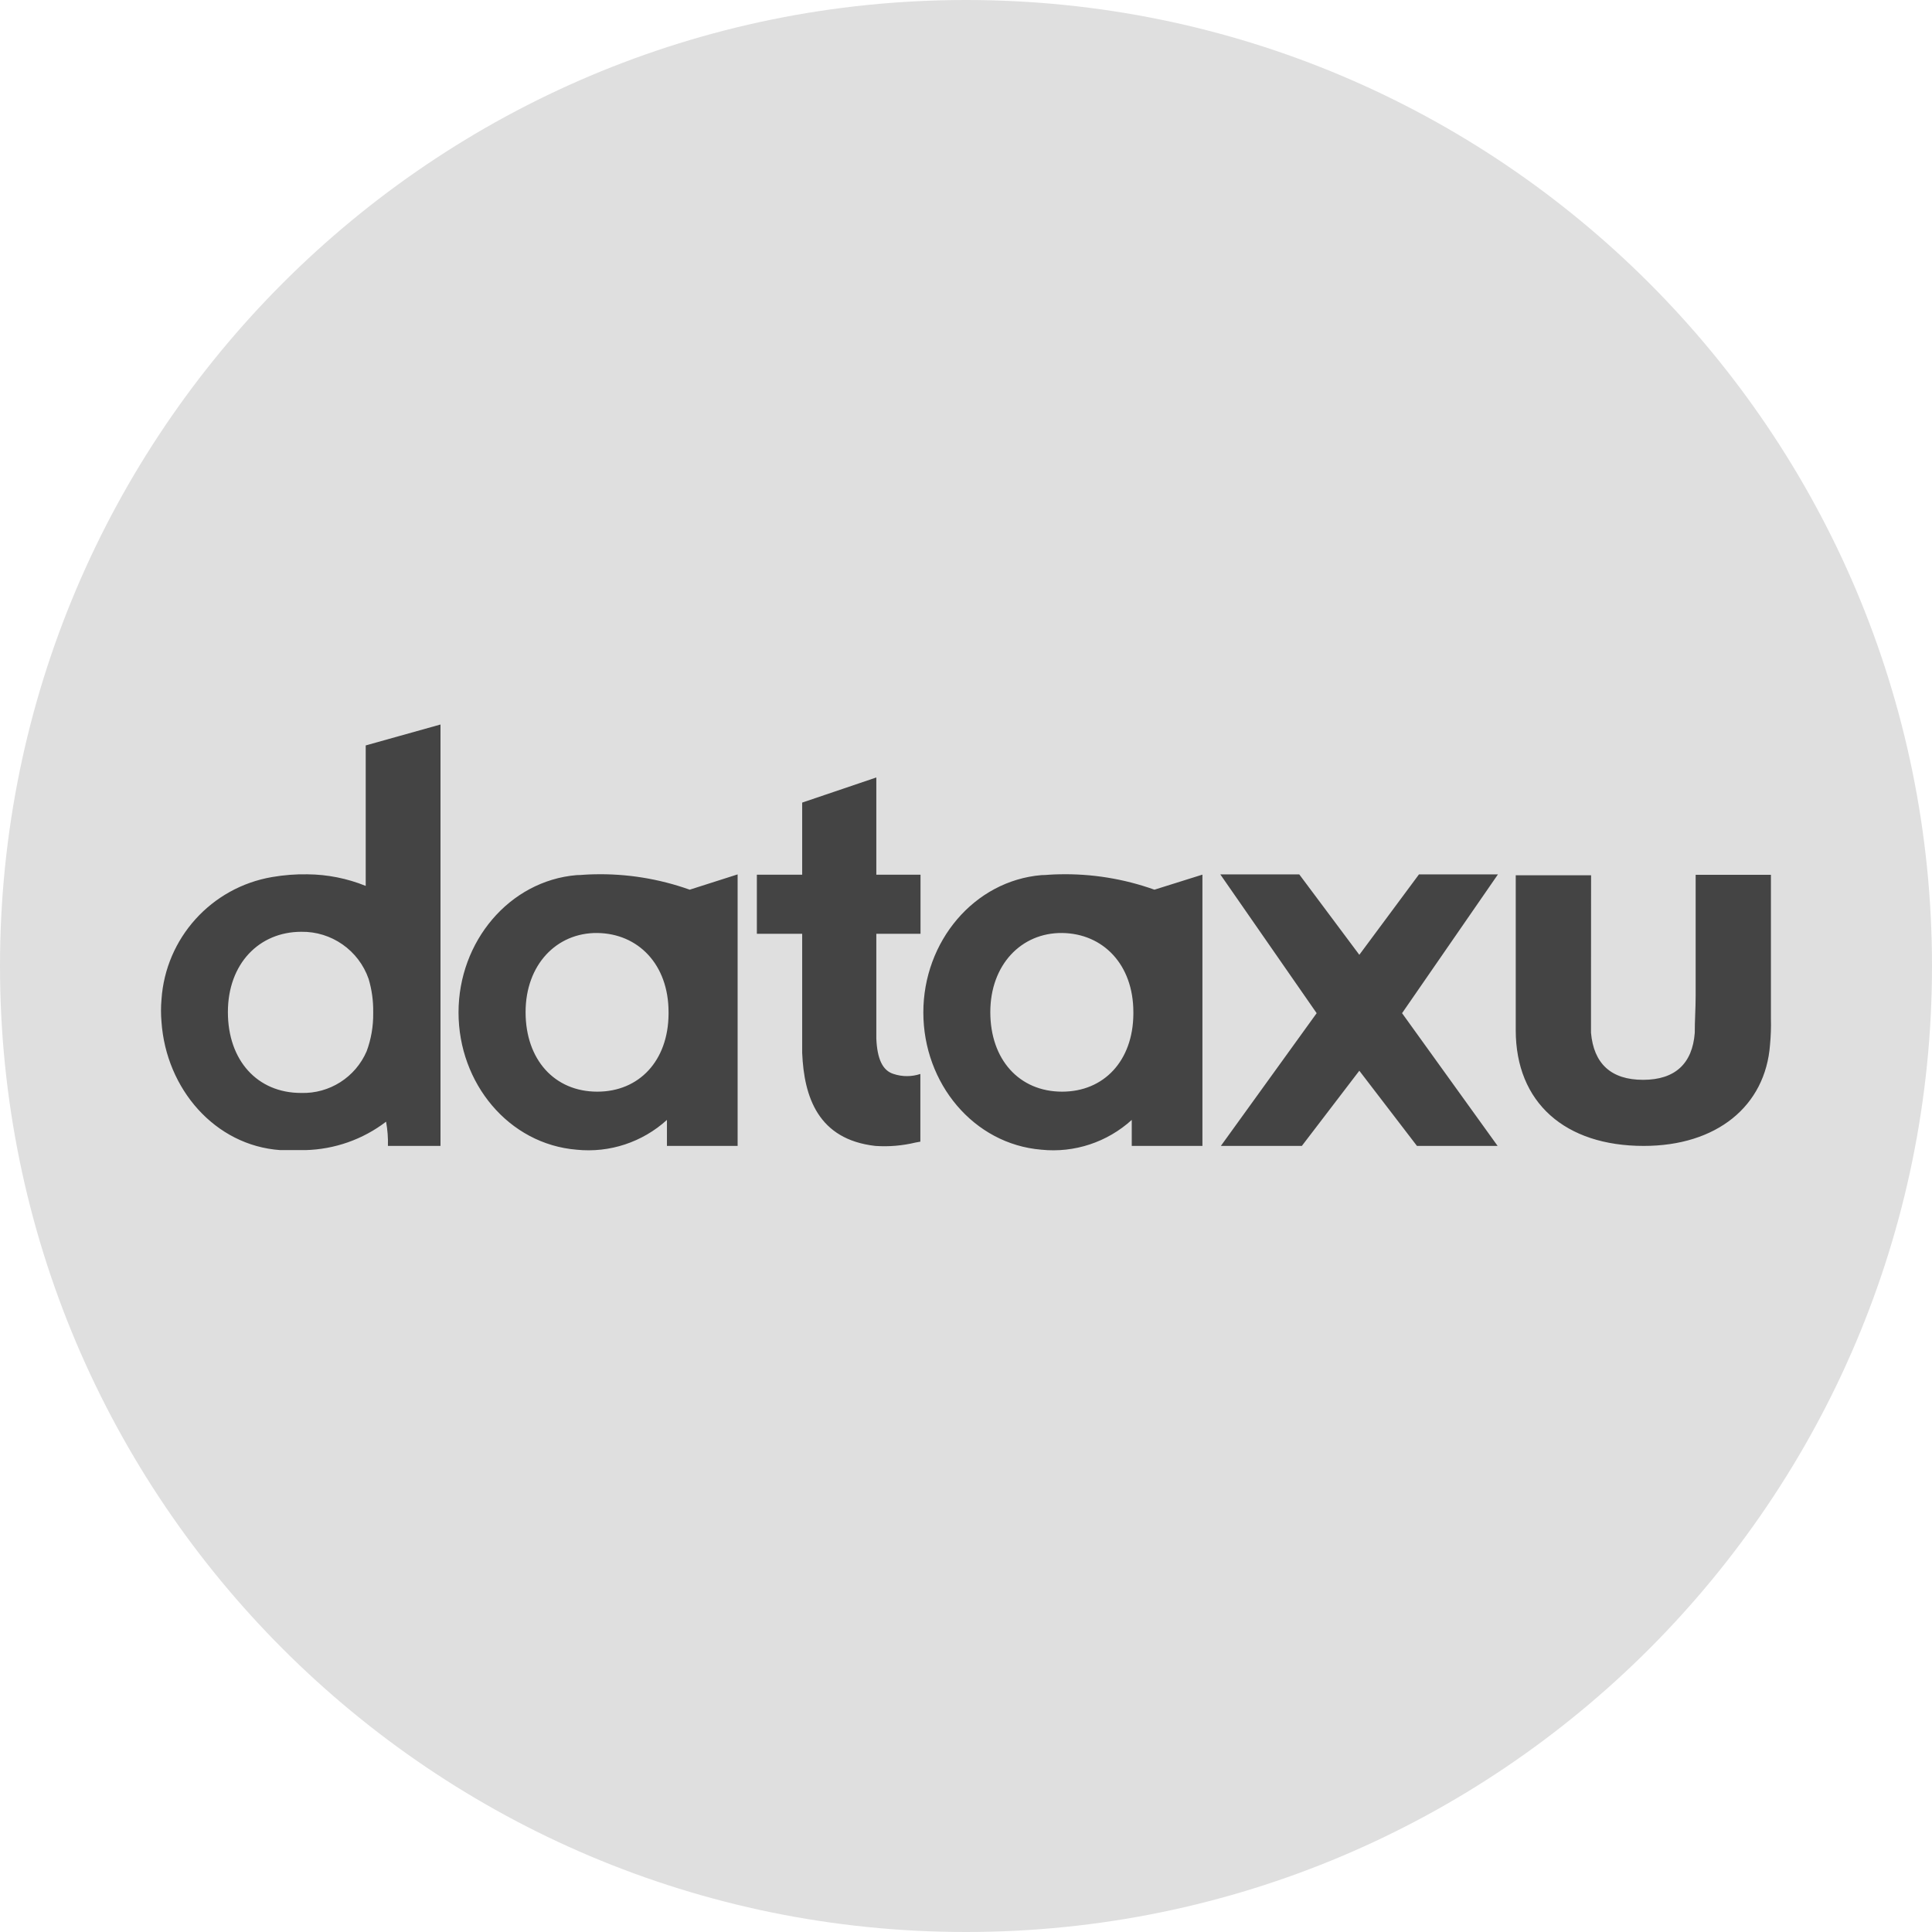 <svg width="24" height="24" viewBox="0 0 24 24" fill="none" xmlns="http://www.w3.org/2000/svg">
<circle cx="12" cy="12" r="11" fill="#444444"/>
<path fill-rule="evenodd" clip-rule="evenodd" d="M24 12C24 18.627 18.627 24 12 24C5.373 24 0 18.627 0 12C0 5.373 5.373 0 12 0C18.627 0 24 5.373 24 12ZM3.74 13.577C4.093 13.588 4.416 13.382 4.555 13.058C4.611 12.907 4.638 12.747 4.636 12.586V12.573C4.638 12.433 4.619 12.294 4.579 12.16C4.455 11.805 4.118 11.569 3.742 11.575C3.217 11.576 2.831 11.973 2.831 12.573C2.831 13.172 3.196 13.577 3.74 13.577ZM5.472 14.235H4.819C4.822 14.134 4.814 14.034 4.796 13.934C4.507 14.155 4.156 14.278 3.793 14.287H3.481C2.669 14.23 2.063 13.525 2.006 12.692C1.998 12.601 1.998 12.509 2.006 12.417C2.057 11.653 2.625 11.024 3.38 10.895C3.526 10.87 3.673 10.858 3.82 10.861C4.068 10.863 4.313 10.912 4.543 11.005V9.26L5.472 9V14.235ZM11.373 14.193C11.21 14.232 11.041 14.247 10.873 14.235C10.163 14.154 9.988 13.628 9.965 13.08V12.721V11.6H9.402V10.866H9.965V9.97L10.886 9.658V10.866H11.435V11.6H10.886V12.699V12.901C10.897 13.161 10.967 13.3 11.1 13.341C11.208 13.377 11.325 13.377 11.433 13.341V14.182L11.373 14.193ZM14.079 12.599C14.074 13.176 13.715 13.561 13.194 13.561C12.66 13.561 12.302 13.161 12.302 12.573C12.302 11.985 12.687 11.585 13.194 11.59C13.701 11.596 14.079 11.98 14.079 12.573V12.599ZM14.937 14.235V10.865L14.341 11.052C13.96 10.916 13.557 10.851 13.152 10.861C13.111 10.861 13.072 10.864 13.034 10.866C13 10.869 12.967 10.871 12.937 10.871C12.1 10.942 11.47 11.696 11.47 12.577C11.47 13.457 12.094 14.213 12.937 14.282C13.346 14.324 13.754 14.189 14.059 13.912V14.235H14.937ZM7.42 13.561C7.941 13.561 8.3 13.176 8.305 12.599V12.573C8.305 11.98 7.927 11.596 7.42 11.59C6.913 11.585 6.529 11.985 6.529 12.573C6.529 13.161 6.886 13.561 7.42 13.561ZM9.163 10.862V14.235H8.285V13.912C7.98 14.189 7.573 14.324 7.163 14.282C6.32 14.213 5.696 13.457 5.696 12.577C5.696 11.696 6.327 10.942 7.163 10.871C7.193 10.871 7.226 10.869 7.26 10.866L7.26 10.866C7.298 10.864 7.337 10.861 7.378 10.861C7.783 10.851 8.186 10.916 8.568 11.052L9.163 10.862ZM16.886 13.301L17.602 14.235H18.604L17.417 12.586L18.608 10.862H17.627L16.886 11.861L16.14 10.862H15.159L16.356 12.586L15.166 14.235H16.172L16.886 13.301ZM19.764 12.368V12.83C19.798 13.212 20.012 13.414 20.411 13.414C20.809 13.414 21.024 13.212 21.053 12.83C21.053 12.759 21.055 12.686 21.058 12.611L21.058 12.611C21.061 12.532 21.064 12.45 21.064 12.368V10.867H21.999V12.654C22.002 12.761 21.998 12.869 21.988 12.977C21.931 13.743 21.323 14.235 20.419 14.235C19.442 14.235 18.829 13.698 18.829 12.797V10.873H19.765L19.764 12.368Z" fill="#DFDFDF"/>
</svg>
